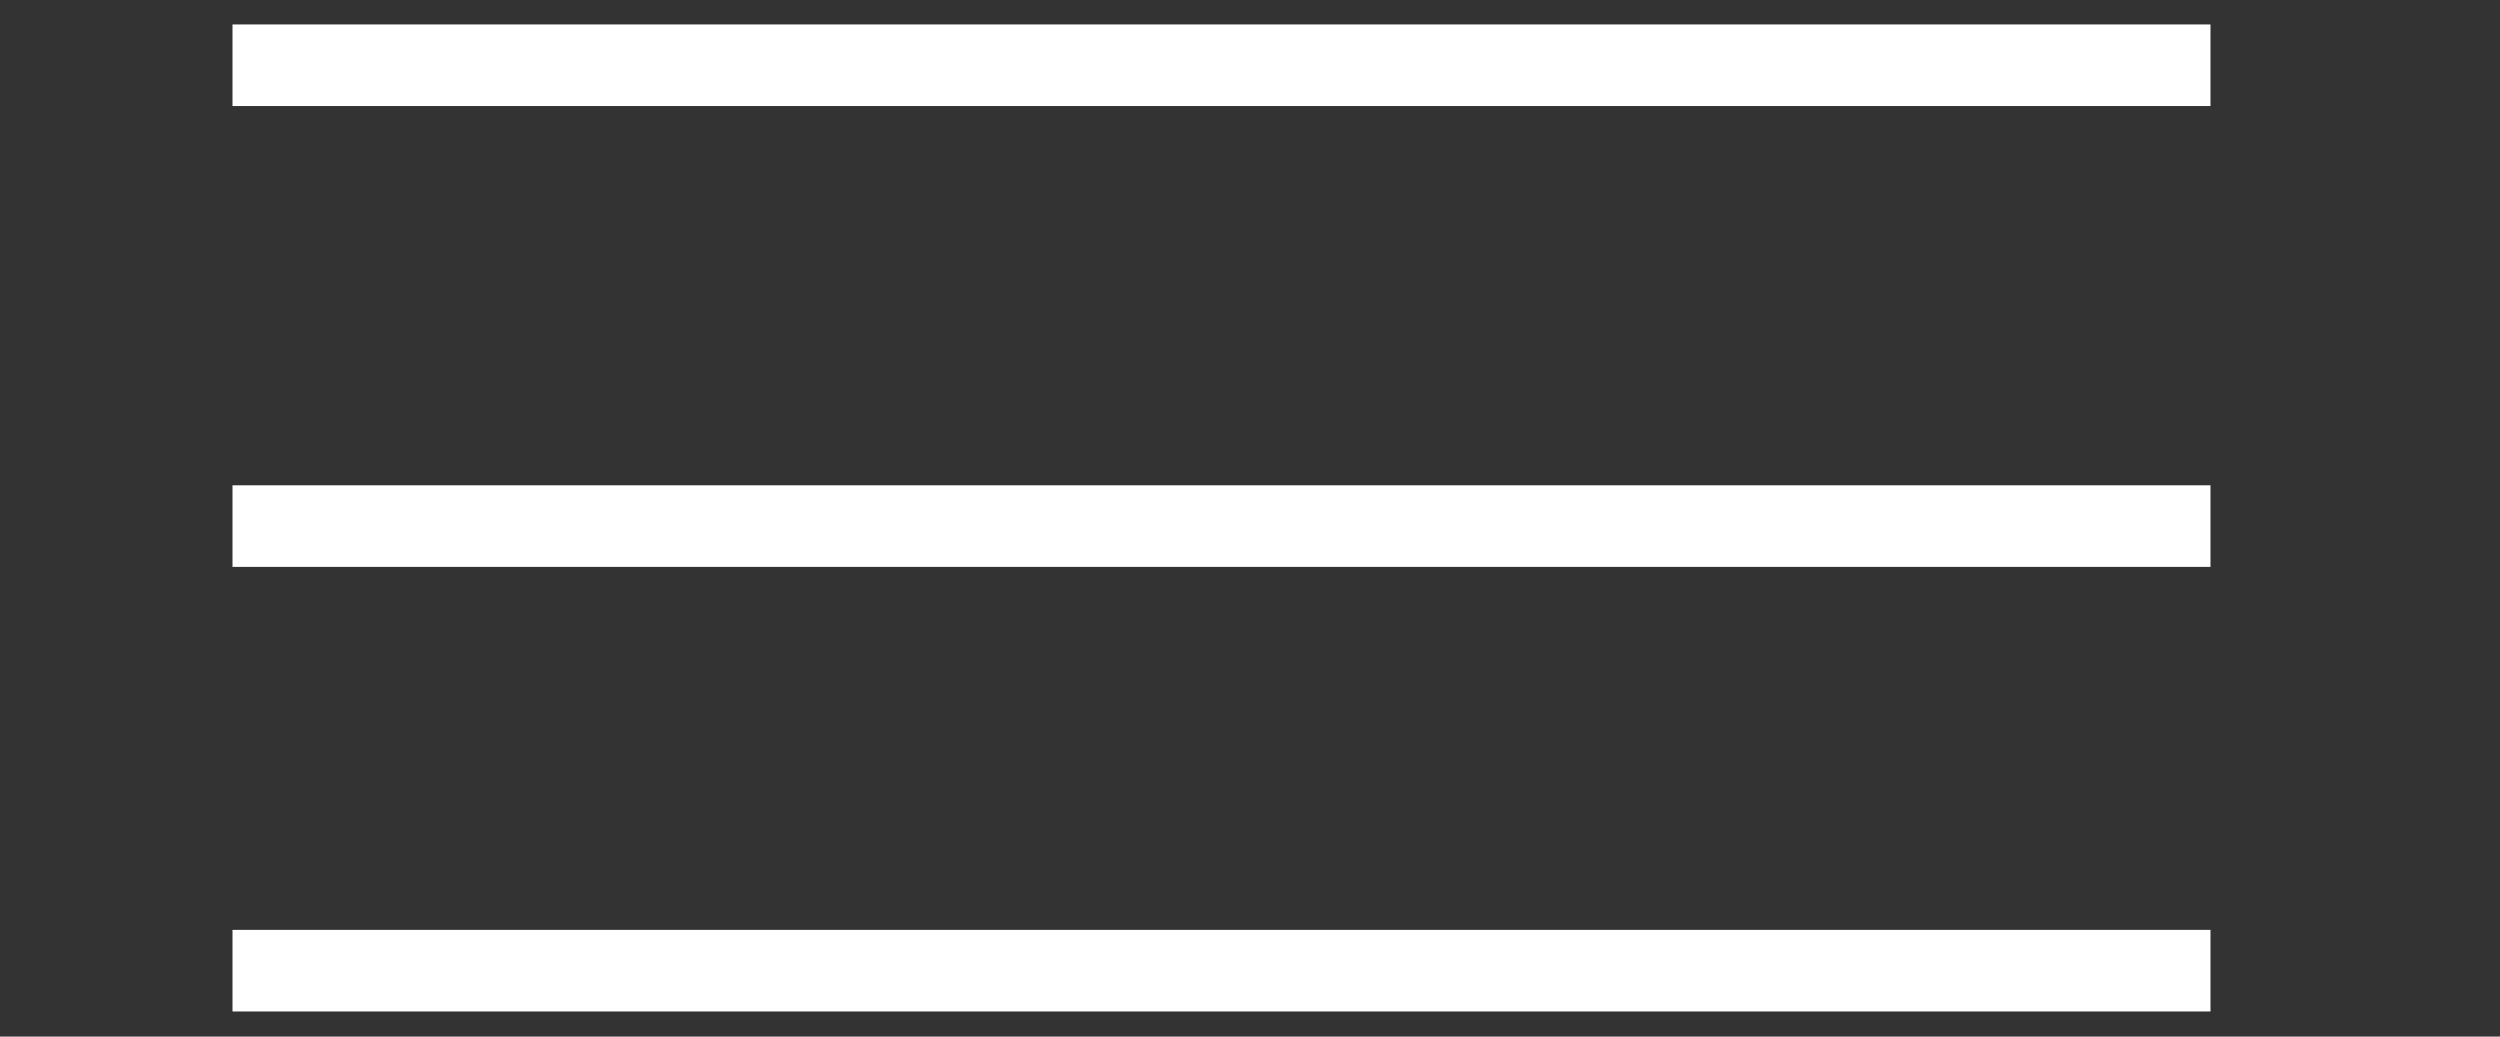 <?xml version="1.0" encoding="UTF-8" standalone="no"?>
<svg
   width="41"
   height="17"
   viewBox="0 0 41 17"
   fill="none"
   version="1.1"
   id="svg4"
   sodipodi:docname="navbar_white.svg"
   inkscape:version="1.2.1 (9c6d41e410, 2022-07-14)"
   xmlns:inkscape="http://www.inkscape.org/namespaces/inkscape"
   xmlns:sodipodi="http://sodipodi.sourceforge.net/DTD/sodipodi-0.dtd"
   xmlns="http://www.w3.org/2000/svg"
   xmlns:svg="http://www.w3.org/2000/svg">
  <rect x="0" y="0" width="41" height="17" fill="#333333" stroke="none"/>
  <defs
     id="defs8" />
  <sodipodi:namedview
     id="namedview6"
     pagecolor="#505050"
     bordercolor="#eeeeee"
     borderopacity="1"
     inkscape:showpageshadow="0"
     inkscape:pageopacity="0"
     inkscape:pagecheckerboard="0"
     inkscape:deskcolor="#505050"
     showgrid="false"
     inkscape:zoom="14.95122"
     inkscape:cx="8.4942904"
     inkscape:cy="6.7553018"
     inkscape:window-width="1366"
     inkscape:window-height="705"
     inkscape:window-x="-8"
     inkscape:window-y="-8"
     inkscape:window-maximized="1"
     inkscape:current-layer="svg4" />
  <rect
     style="fill:#ffffff;stroke-width:1.201"
     id="rect341-1"
     width="32.439"
     height="1.338"
     x="3.813"
     y="0.401" />
  <rect
     style="fill:#ffffff;stroke-width:1.201"
     id="rect341-1-9"
     width="32.439"
     height="1.338"
     x="3.813"
     y="7.959" />
  <rect
     style="fill:#ffffff;stroke-width:1.201"
     id="rect341-1-1"
     width="32.439"
     height="1.338"
     x="3.813"
     y="15.25" />
</svg>
